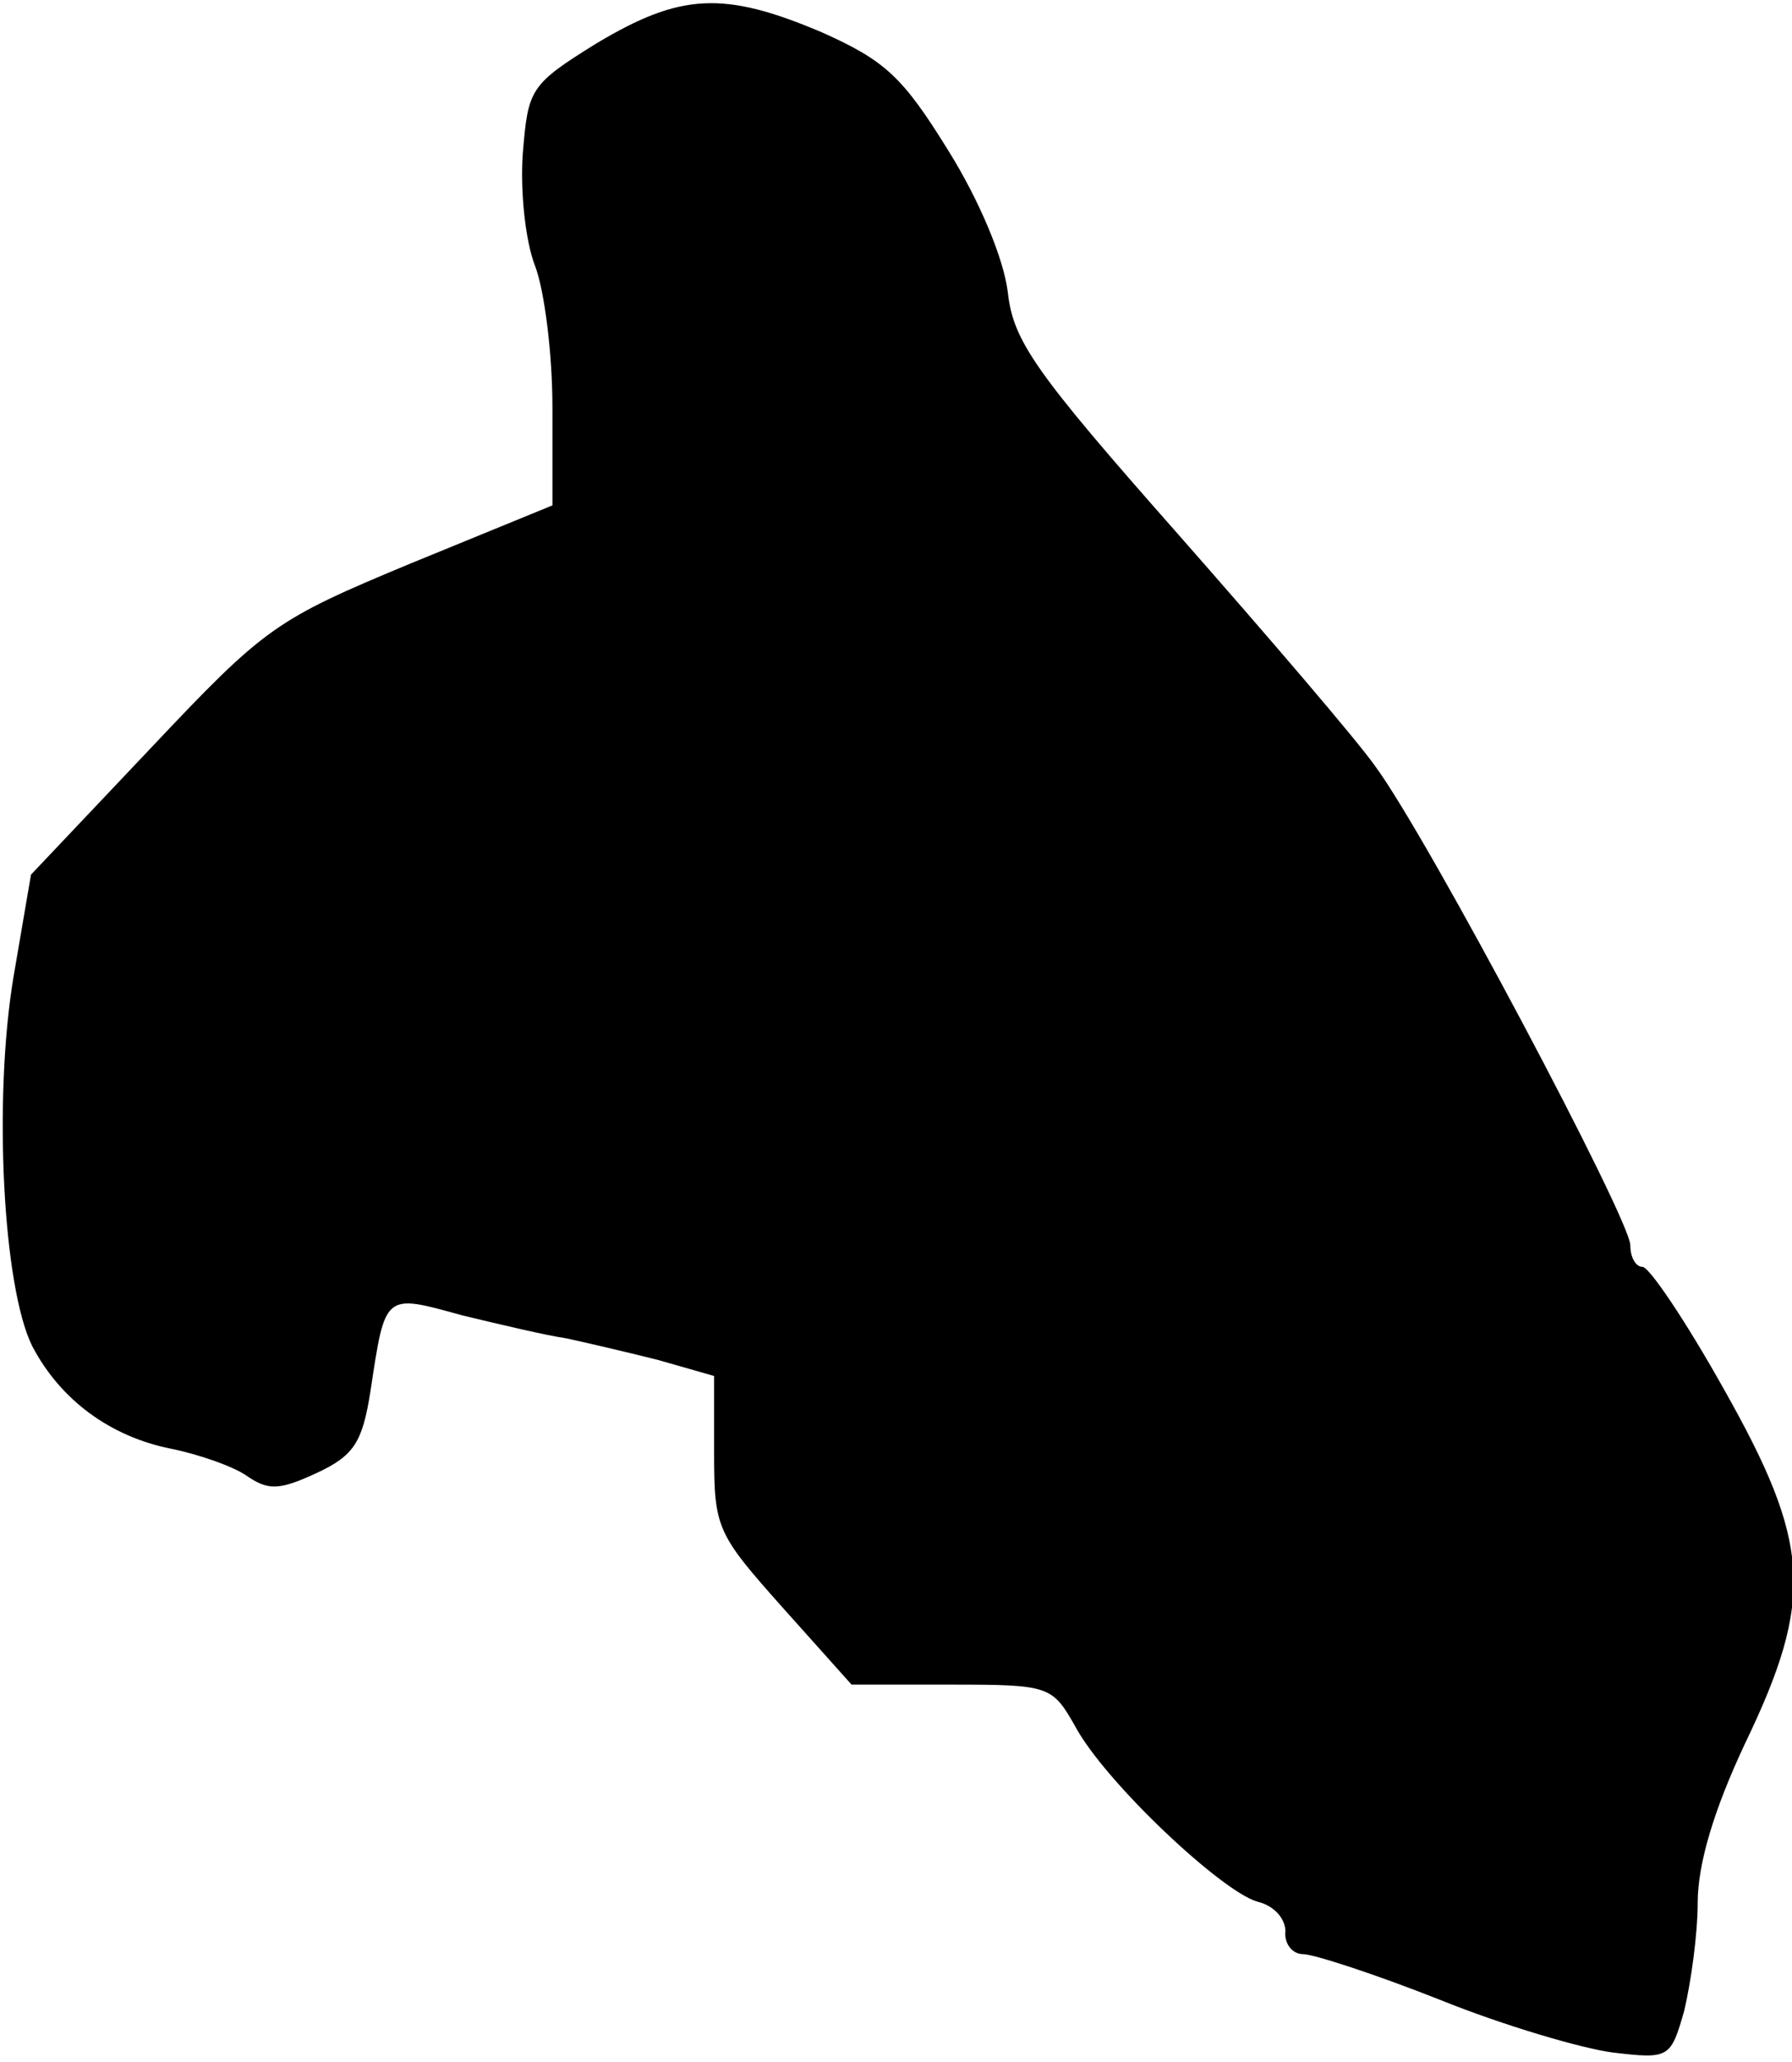 <?xml version="1.0" standalone="no"?>
<!DOCTYPE svg PUBLIC "-//W3C//DTD SVG 20010904//EN"
 "http://www.w3.org/TR/2001/REC-SVG-20010904/DTD/svg10.dtd">
<svg version="1.0" xmlns="http://www.w3.org/2000/svg"
 width="133pt" height="153pt" viewBox="0 0 133 153"
 preserveAspectRatio="xMidYMid meet">
<g transform="translate(0,153) scale(0.1,-0.1)"
fill="#000000" stroke="none">
<path fill="#000000" stroke="none" d="M443 1498 c-50 -31 -51 -34 -55 -82 -2
-28 2 -65 9 -83 7 -18 13 -65 13 -105 l0 -73 -105 -43 c-101 -42 -108 -47
-193 -137 l-89 -94 -13 -76 c-15 -90 -8 -230 14 -274 21 -40 58 -67 103 -76
20 -4 46 -13 56 -20 16 -11 24 -11 52 2 28 13 34 23 40 61 11 73 10 72 68 56
29 -7 63 -15 77 -17 14 -3 44 -10 68 -16 l42 -12 0 -57 c0 -56 2 -60 51 -115
l51 -57 74 0 c73 0 75 -1 92 -31 22 -41 108 -122 135 -130 13 -3 21 -13 21
-22 -1 -9 5 -17 13 -17 8 0 54 -15 102 -34 47 -19 105 -36 128 -39 42 -5 43
-4 53 31 5 21 10 57 10 80 0 29 12 69 35 118 52 108 49 149 -16 264 -28 50
-55 90 -60 90 -5 0 -9 7 -9 16 0 19 -150 302 -189 355 -14 20 -81 98 -147 173
-106 120 -122 143 -126 179 -3 25 -21 68 -44 105 -34 55 -47 67 -94 88 -73 31
-105 29 -167 -8z"/>
</g>
</svg>
